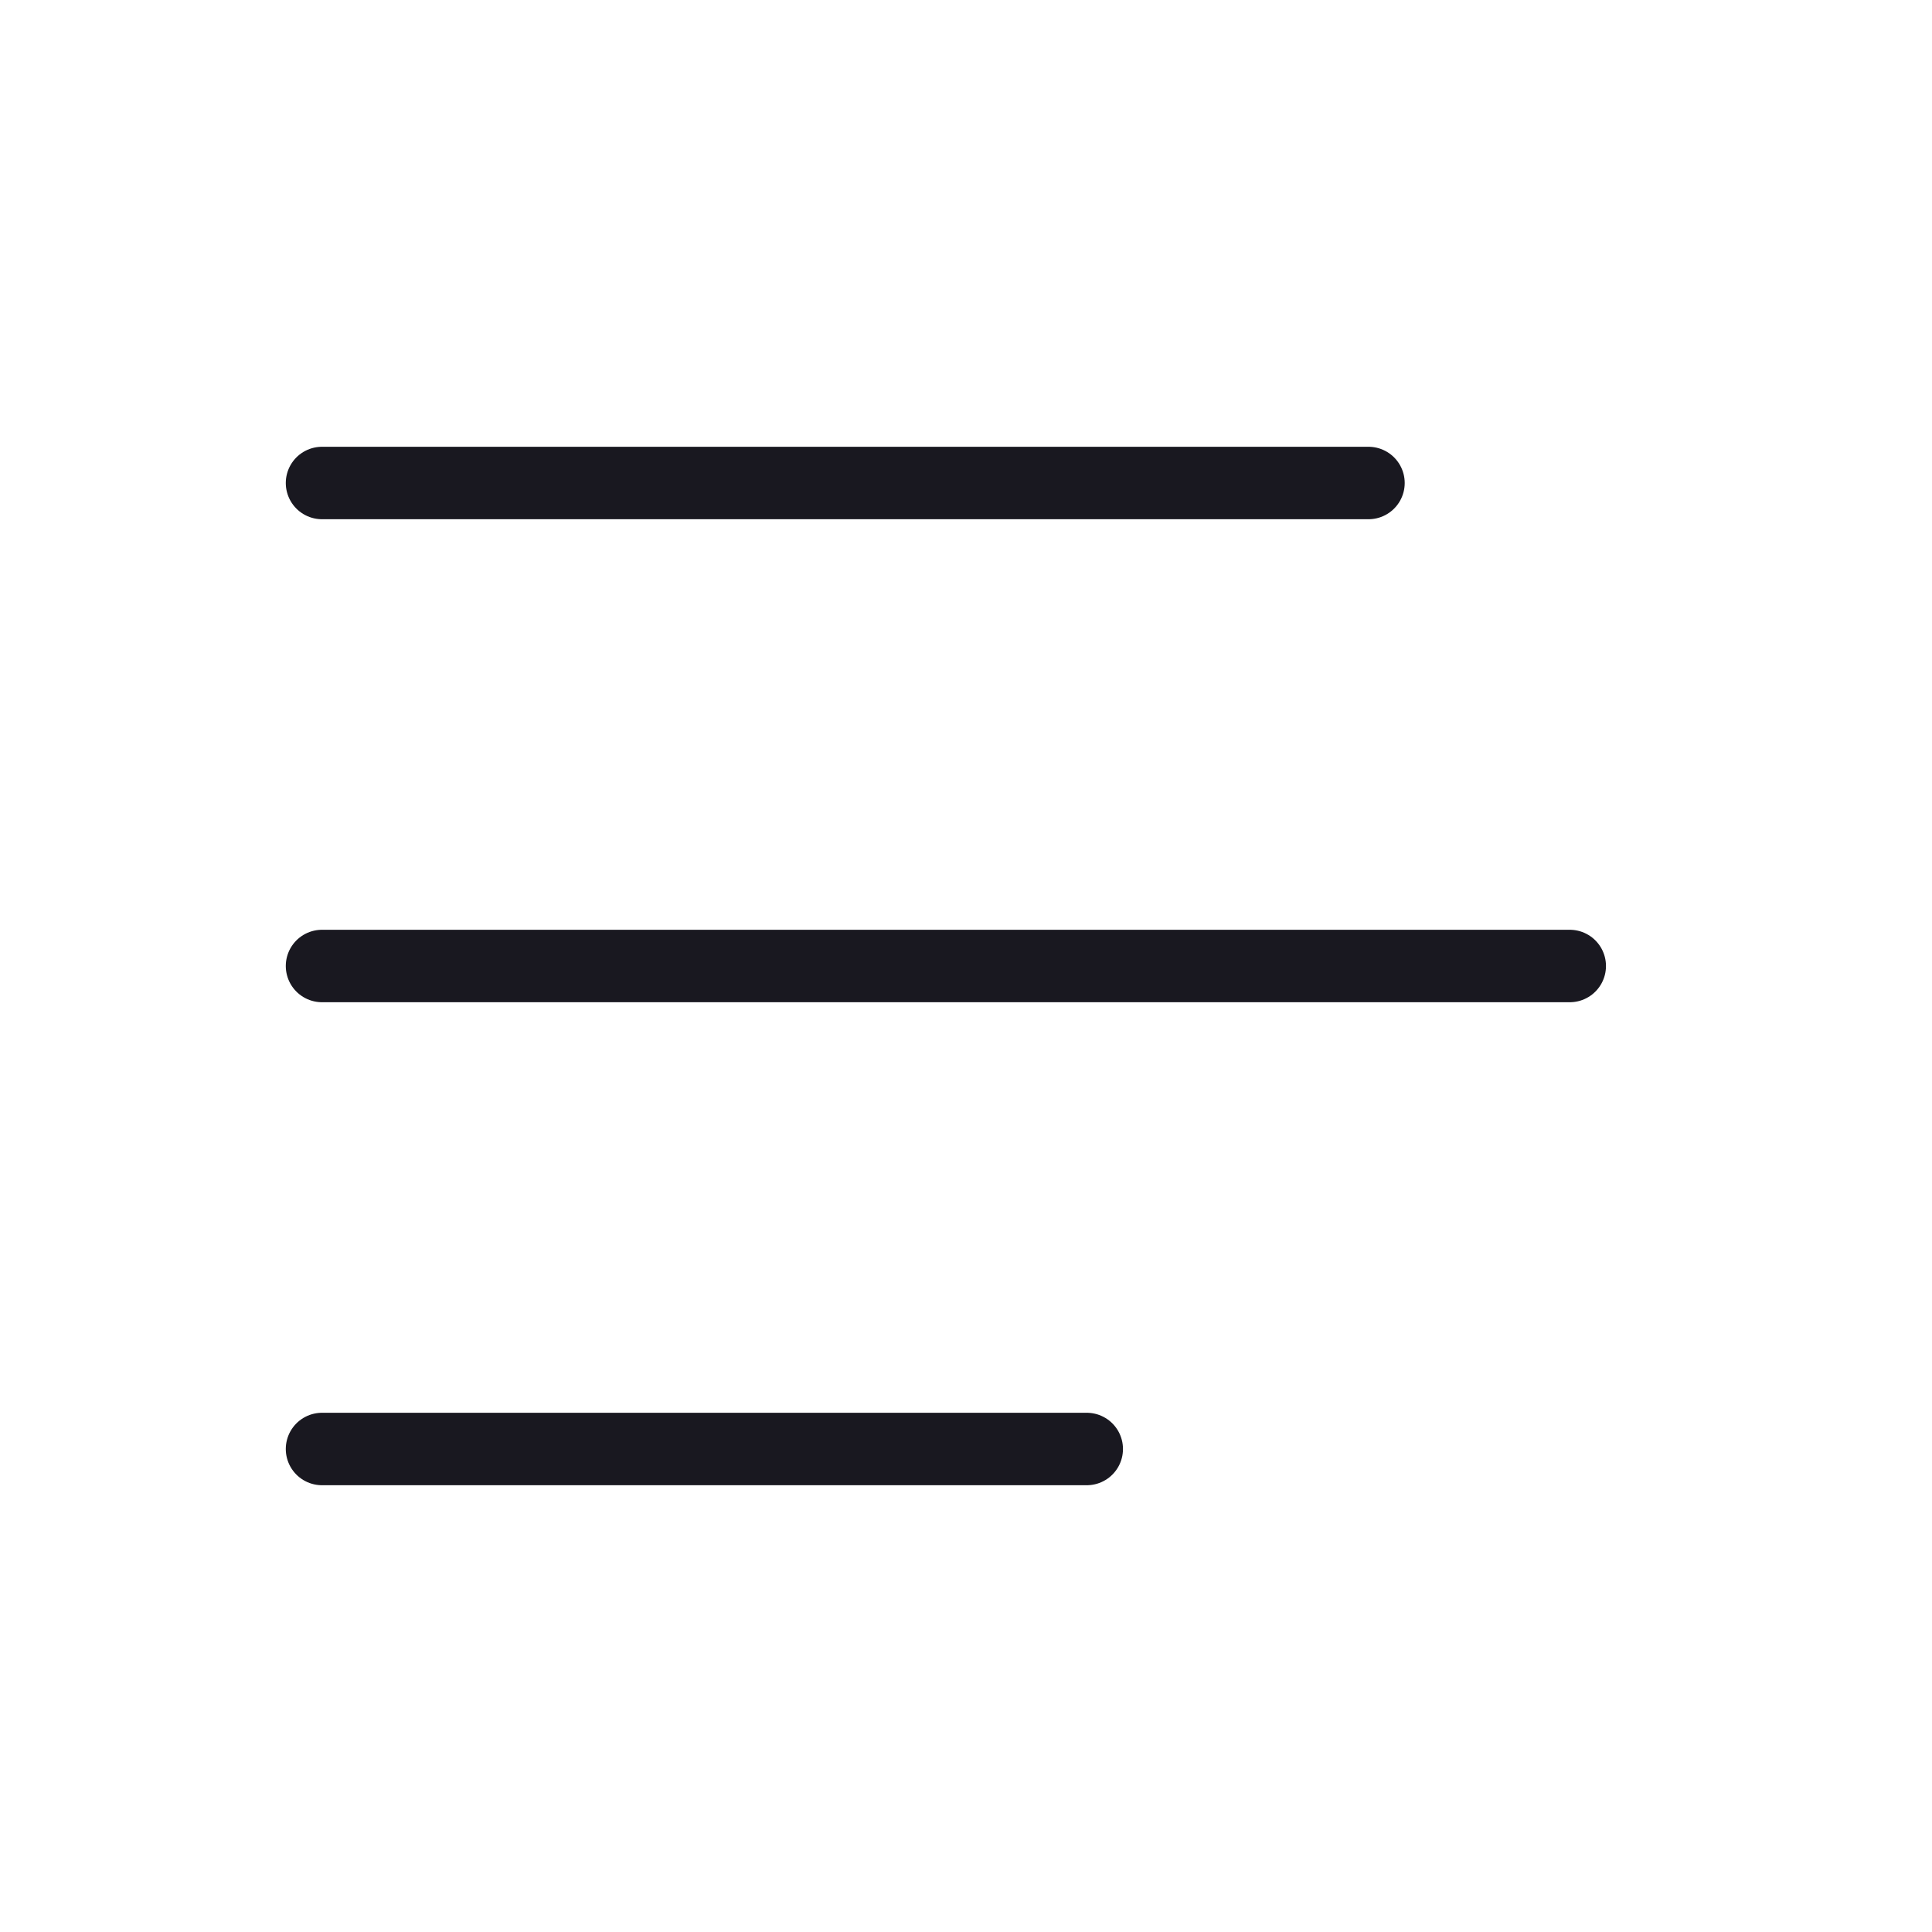 <svg xmlns="http://www.w3.org/2000/svg" width="40" height="40" fill="none" viewBox="0 0 40 40">
    <path stroke="#191820" stroke-linecap="round" stroke-linejoin="round" stroke-width="1.5" d="M28.333 10H6.667M32.5 20H6.667M22.5 30H6.667"/>
</svg>
